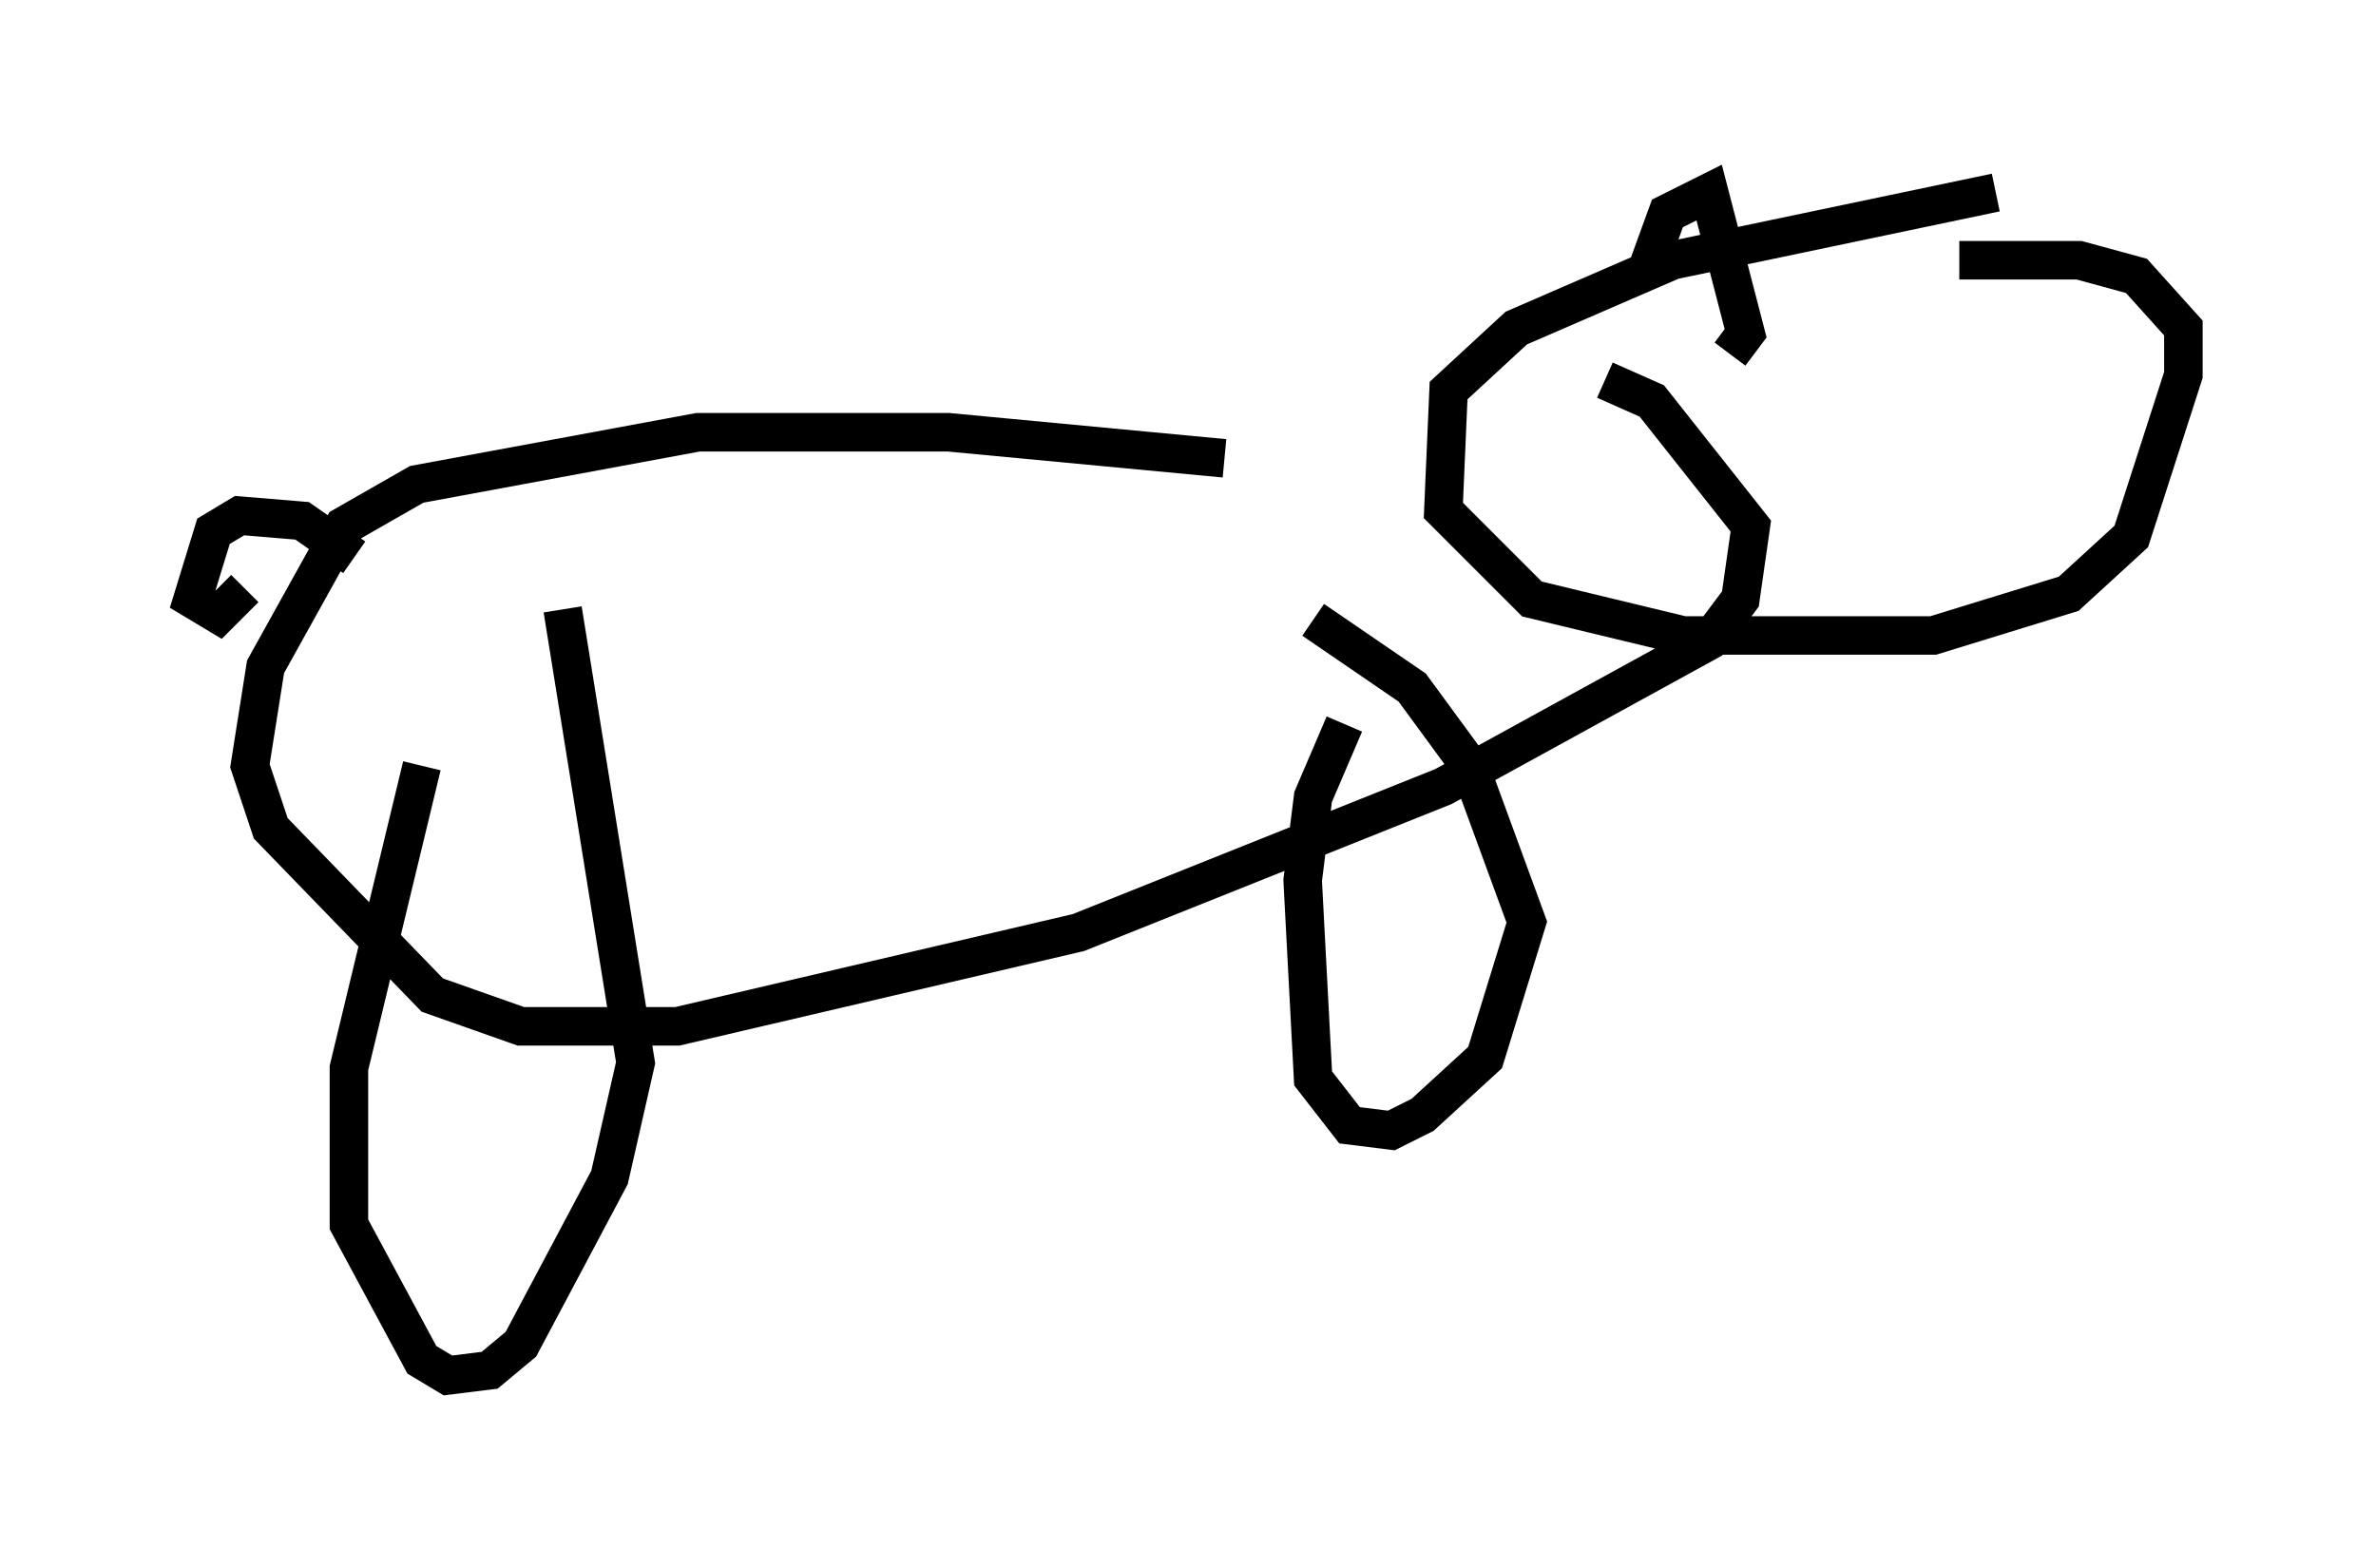 <?xml version="1.0" encoding="utf-8" ?>
<svg baseProfile="full" height="40.717" version="1.1" width="61.691" xmlns="http://www.w3.org/2000/svg" xmlns:ev="http://www.w3.org/2001/xml-events" xmlns:xlink="http://www.w3.org/1999/xlink"><defs /><rect fill="white" height="40.717" width="61.691" x="0" y="0" /><path d="M34.499, 12.713 m-2.706, -0.812 l-7.172, -0.677 -6.495, 0.0 l-7.307, 1.353 -1.894, 1.083 l-2.03, 3.654 -0.406, 2.571 l0.541, 1.624 4.195, 4.33 l2.3, 0.812 4.059, 0.0 l10.419, -2.436 9.472, -3.789 l6.901, -3.789 0.812, -1.083 l0.271, -1.894 -2.571, -3.248 l-1.218, -0.541 m10.149, -4.871 l-8.39, 1.759 -4.059, 1.759 l-1.759, 1.624 -0.135, 3.112 l2.3, 2.3 3.924, 0.947 l6.495, 0.0 3.518, -1.083 l1.624, -1.488 1.353, -4.195 l0.0, -1.218 -1.218, -1.353 l-1.488, -0.406 -3.112, 0.0 m-8.119, 0.271 l0.541, -1.488 1.083, -0.541 l0.947, 3.654 -0.406, 0.541 m-33.964, 10.69 l-1.894, 7.848 0.0, 4.059 l1.894, 3.518 0.677, 0.406 l1.083, -0.135 0.812, -0.677 l2.3, -4.33 0.677, -2.977 l-1.894, -11.773 m20.297, 2.977 l-0.812, 1.894 -0.271, 2.165 l0.271, 5.142 0.947, 1.218 l1.083, 0.135 0.812, -0.406 l1.624, -1.488 1.083, -3.518 l-1.488, -4.059 -1.488, -2.03 l-2.571, -1.759 m-24.898, -1.624 l-1.353, -0.947 -1.624, -0.135 l-0.677, 0.406 -0.541, 1.759 l0.677, 0.406 0.677, -0.677 " fill="none" stroke="black" stroke-width="1" /></svg>